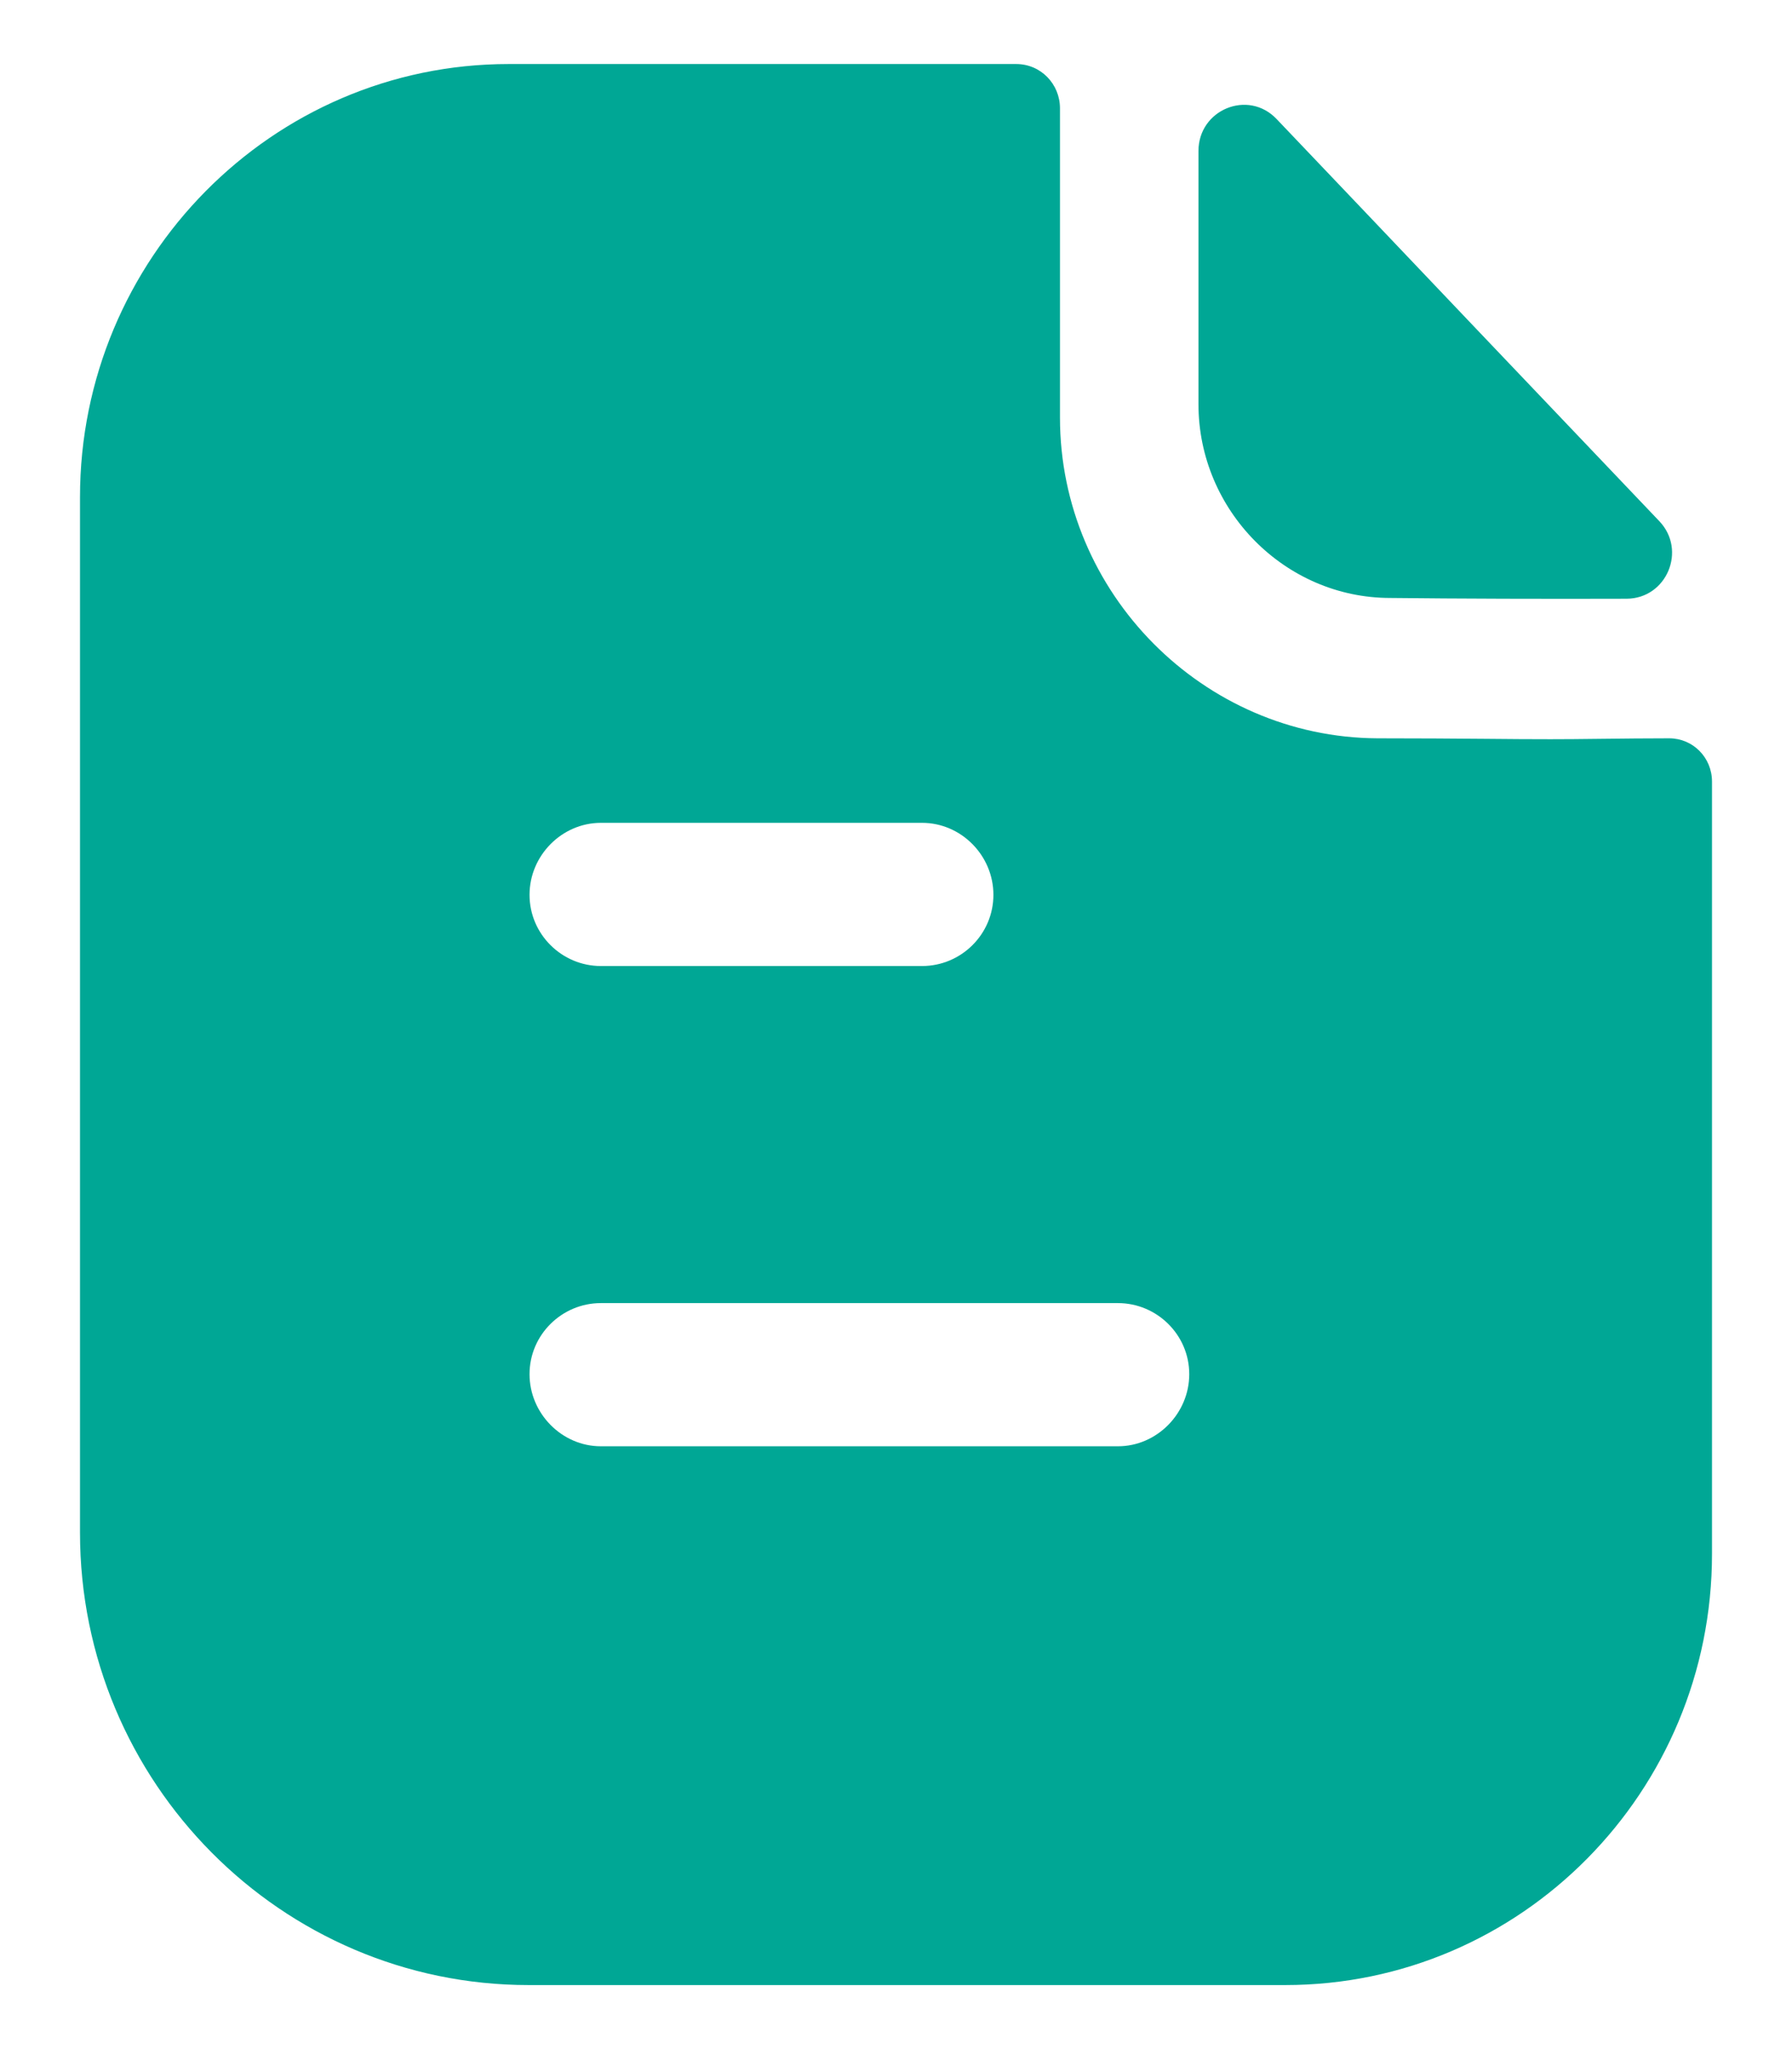 <svg width="14" height="16" viewBox="0 0 14 16" fill="none" xmlns="http://www.w3.org/2000/svg">
    <g id="Paper">
        <path id="Paper_2" fill-rule="evenodd" clip-rule="evenodd"
            d="M4.694 11.293H8.734C9.038 11.293 9.291 11.037 9.291 10.73C9.291 10.422 9.038 10.175 8.734 10.175H4.694C4.39 10.175 4.137 10.422 4.137 10.73C4.137 11.037 4.39 11.293 4.694 11.293ZM7.204 6.425H4.694C4.39 6.425 4.137 6.68 4.137 6.987C4.137 7.295 4.39 7.543 4.694 7.543H7.204C7.509 7.543 7.761 7.295 7.761 6.987C7.761 6.68 7.509 6.425 7.204 6.425ZM12.504 5.769C12.678 5.767 12.868 5.765 13.041 5.765C13.226 5.765 13.375 5.915 13.375 6.103V12.133C13.375 13.992 11.883 15.5 10.041 15.5H4.13C2.199 15.5 0.625 13.918 0.625 11.967V3.882C0.625 2.022 2.125 0.5 3.974 0.5H7.939C8.132 0.5 8.281 0.657 8.281 0.845V3.26C8.281 4.633 9.402 5.758 10.761 5.765C11.079 5.765 11.358 5.767 11.603 5.769C11.794 5.771 11.963 5.772 12.113 5.772C12.218 5.772 12.355 5.771 12.504 5.769ZM12.708 4.675C12.098 4.677 11.378 4.675 10.861 4.669C10.04 4.669 9.363 3.986 9.363 3.156V1.179C9.363 0.856 9.751 0.696 9.973 0.929C10.375 1.351 10.928 1.931 11.477 2.509C12.026 3.085 12.572 3.658 12.963 4.069C13.18 4.296 13.021 4.674 12.708 4.675Z"
            fill="#00A795" />
    </g>
</svg>
